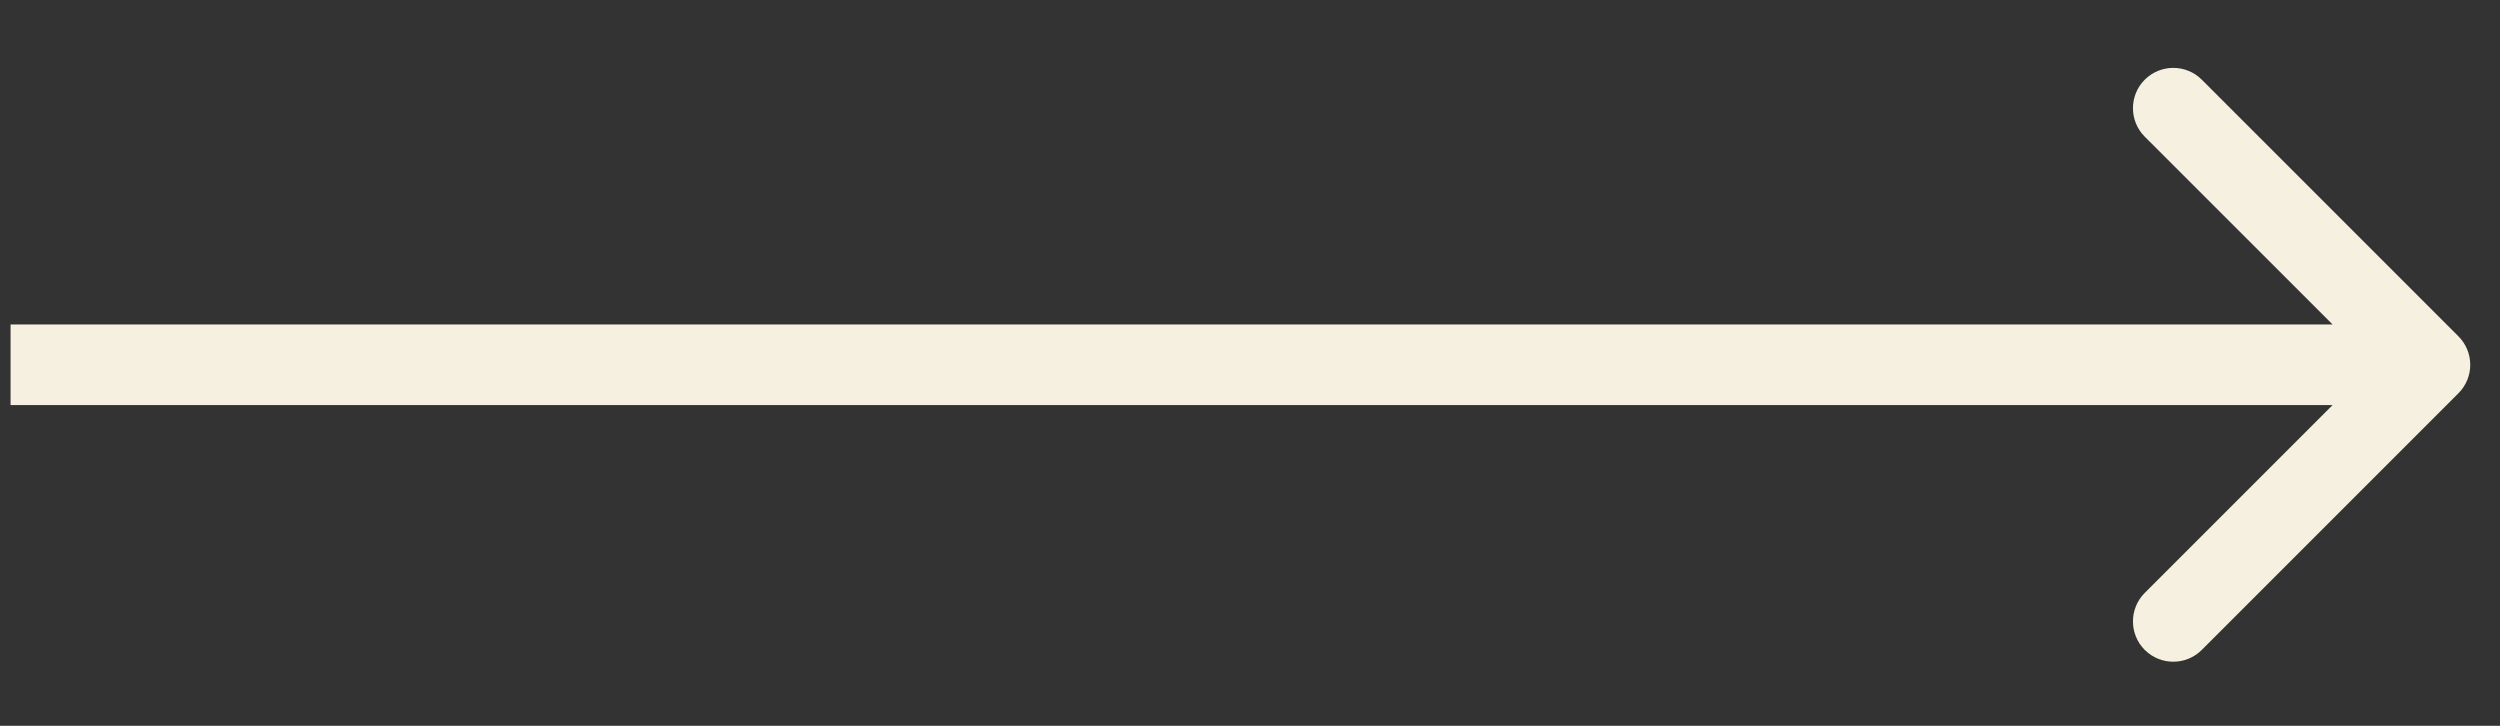 <svg width="31" height="9" viewBox="0 0 31 9" fill="none" xmlns="http://www.w3.org/2000/svg">
<rect x="0" y="0" width="31" height="9" fill="#333333" stroke="none"/>
<path id="Arrow 35" d="M30.484 4.877C30.68 4.682 30.68 4.365 30.484 4.17L27.302 0.988C27.107 0.793 26.791 0.793 26.595 0.988C26.4 1.183 26.4 1.5 26.595 1.695L29.424 4.523L26.595 7.352C26.4 7.547 26.4 7.864 26.595 8.059C26.791 8.254 27.107 8.254 27.302 8.059L30.484 4.877ZM0.131 5.023H30.131V4.023H0.131V5.023Z" fill="#F6F0E0"/>
</svg>
